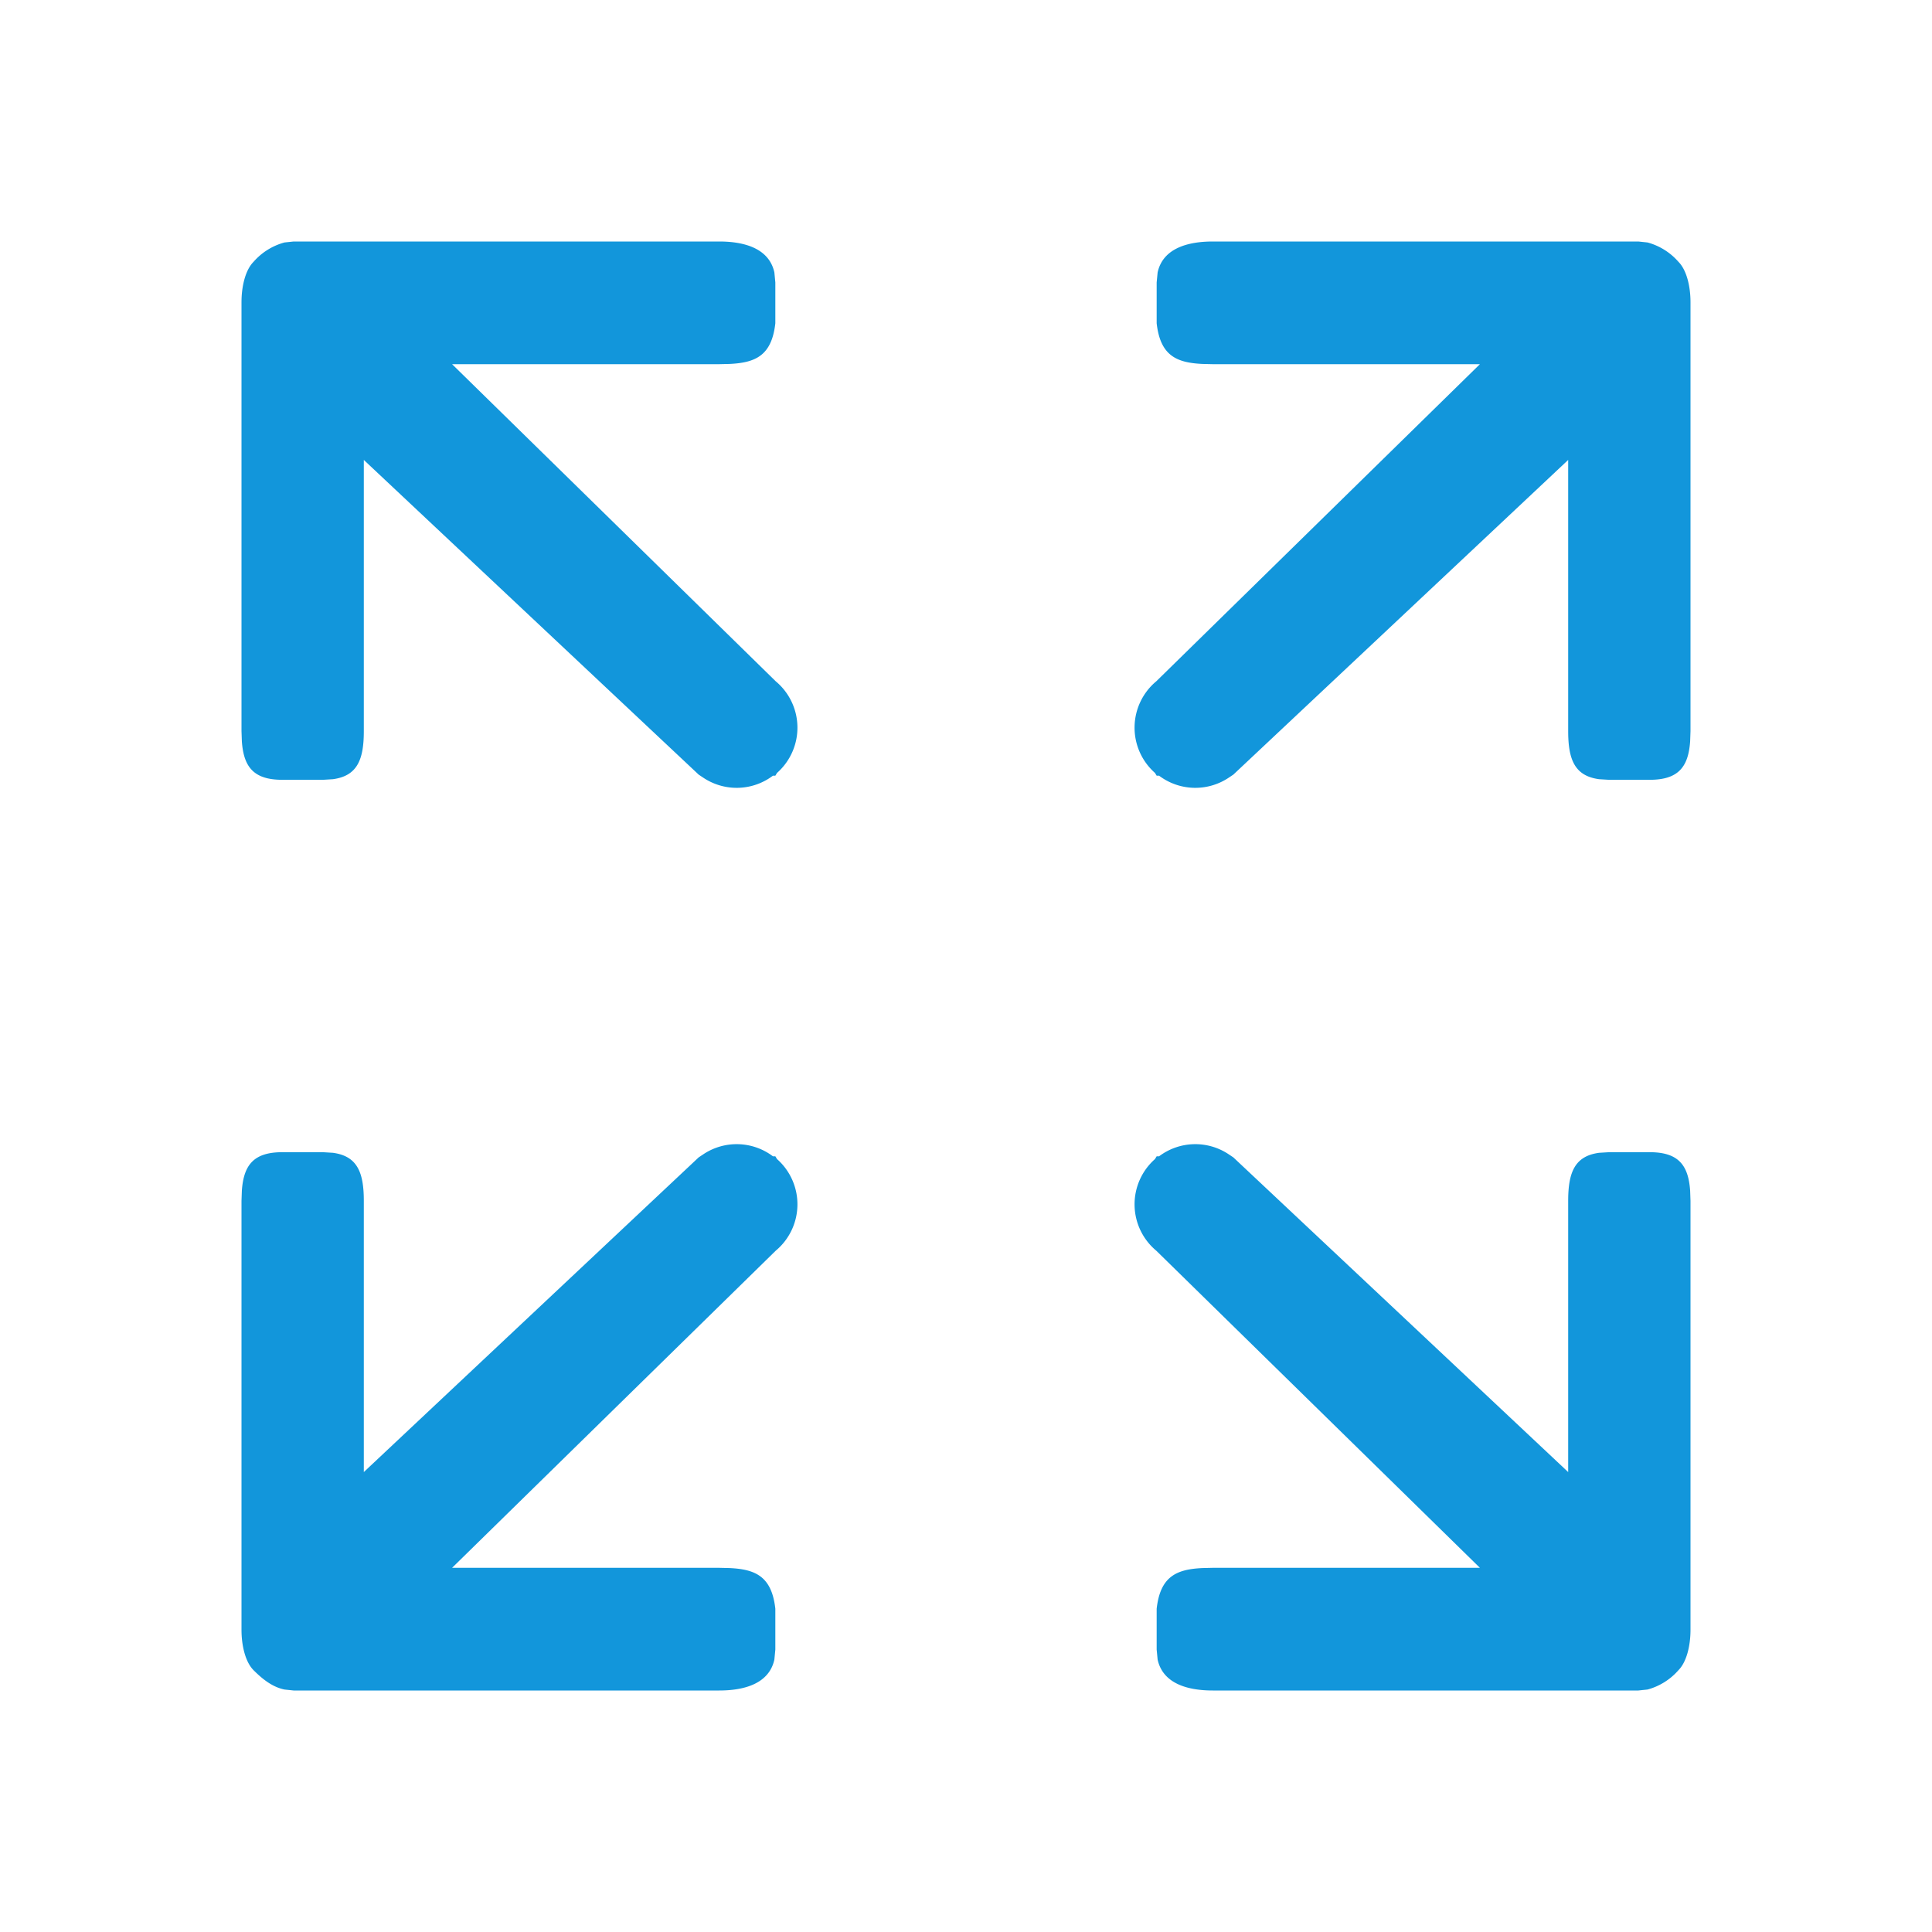 <?xml version="1.0" standalone="no"?><!DOCTYPE svg PUBLIC "-//W3C//DTD SVG 1.1//EN" "http://www.w3.org/Graphics/SVG/1.1/DTD/svg11.dtd"><svg t="1711694569883" class="icon" viewBox="0 0 1024 1024" version="1.1" xmlns="http://www.w3.org/2000/svg" p-id="2115" xmlns:xlink="http://www.w3.org/1999/xlink" width="200" height="200"><path d="M381.184 128c13.248 0 26.432 3.584 29.248 16.384l0.512 5.312v21.632c-1.92 17.152-10.496 20.928-24.32 21.568l-5.44 0.128H239.616l171.52 168.064a32 32 0 0 1 0.704 48.576l-0.896 1.472h-1.28a31.872 31.872 0 0 1-36.48 1.344l-2.88-1.92-177.472-166.784v143.744c0 15.296-3.584 23.744-16.384 25.472l-5.248 0.32h-21.568c-15.168 0-20.48-6.784-21.44-20.352L128 387.52V160.192c0-8.576 2.112-17.152 6.4-21.44a33.28 33.28 0 0 1 16.384-10.24L155.648 128h225.536zM642.816 128c-13.248 0-26.432 3.584-29.248 16.384l-0.512 5.312v21.632c1.92 17.152 10.496 20.928 24.32 21.568l5.44 0.128h141.568l-171.52 168.064a32 32 0 0 0-0.704 48.576l0.896 1.472h1.28a31.872 31.872 0 0 0 36.48 1.344l2.88-1.92 177.472-166.784v143.744c0 15.296 3.584 23.744 16.384 25.472l5.248 0.32h21.568c15.168 0 20.48-6.784 21.44-20.352L896 387.52V160.192c0-8.576-2.112-17.152-6.4-21.44a33.28 33.28 0 0 0-16.384-10.24L868.352 128h-225.536z" fill="#1296db" p-id="2116"></path><path d="M381.184 896c13.248 0 26.432-3.584 29.248-16.384l0.512-5.312v-21.632c-1.92-17.152-10.496-20.928-24.32-21.568l-5.44-0.128H239.616l171.52-168.064a32 32 0 0 0 0.704-48.576l-0.896-1.472h-1.28a31.872 31.872 0 0 0-36.48-1.344l-2.88 1.92-177.472 166.784V636.48c0-15.296-3.584-23.744-16.384-25.472l-5.248-0.32h-21.568c-15.168 0-20.48 6.784-21.44 20.352L128 636.48v227.328c0 8.576 2.112 17.152 6.4 21.44 5.12 5.12 10.24 8.96 16.384 10.24l4.864 0.512h225.536zM642.816 896c-13.248 0-26.432-3.584-29.248-16.384l-0.512-5.312v-21.632c1.92-17.152 10.496-20.928 24.32-21.568l5.44-0.128h141.568l-171.52-168.064a32 32 0 0 1-0.704-48.576l0.896-1.472h1.28a31.872 31.872 0 0 1 36.48-1.344l2.88 1.92 177.472 166.784V636.48c0-15.296 3.584-23.744 16.384-25.472l5.248-0.32h21.568c15.168 0 20.48 6.784 21.44 20.352l0.192 5.44v227.328c0 8.576-2.112 17.152-6.4 21.44a33.28 33.28 0 0 1-16.384 10.24l-4.864 0.512h-225.536z" fill="#1296db" p-id="2117"></path></svg>